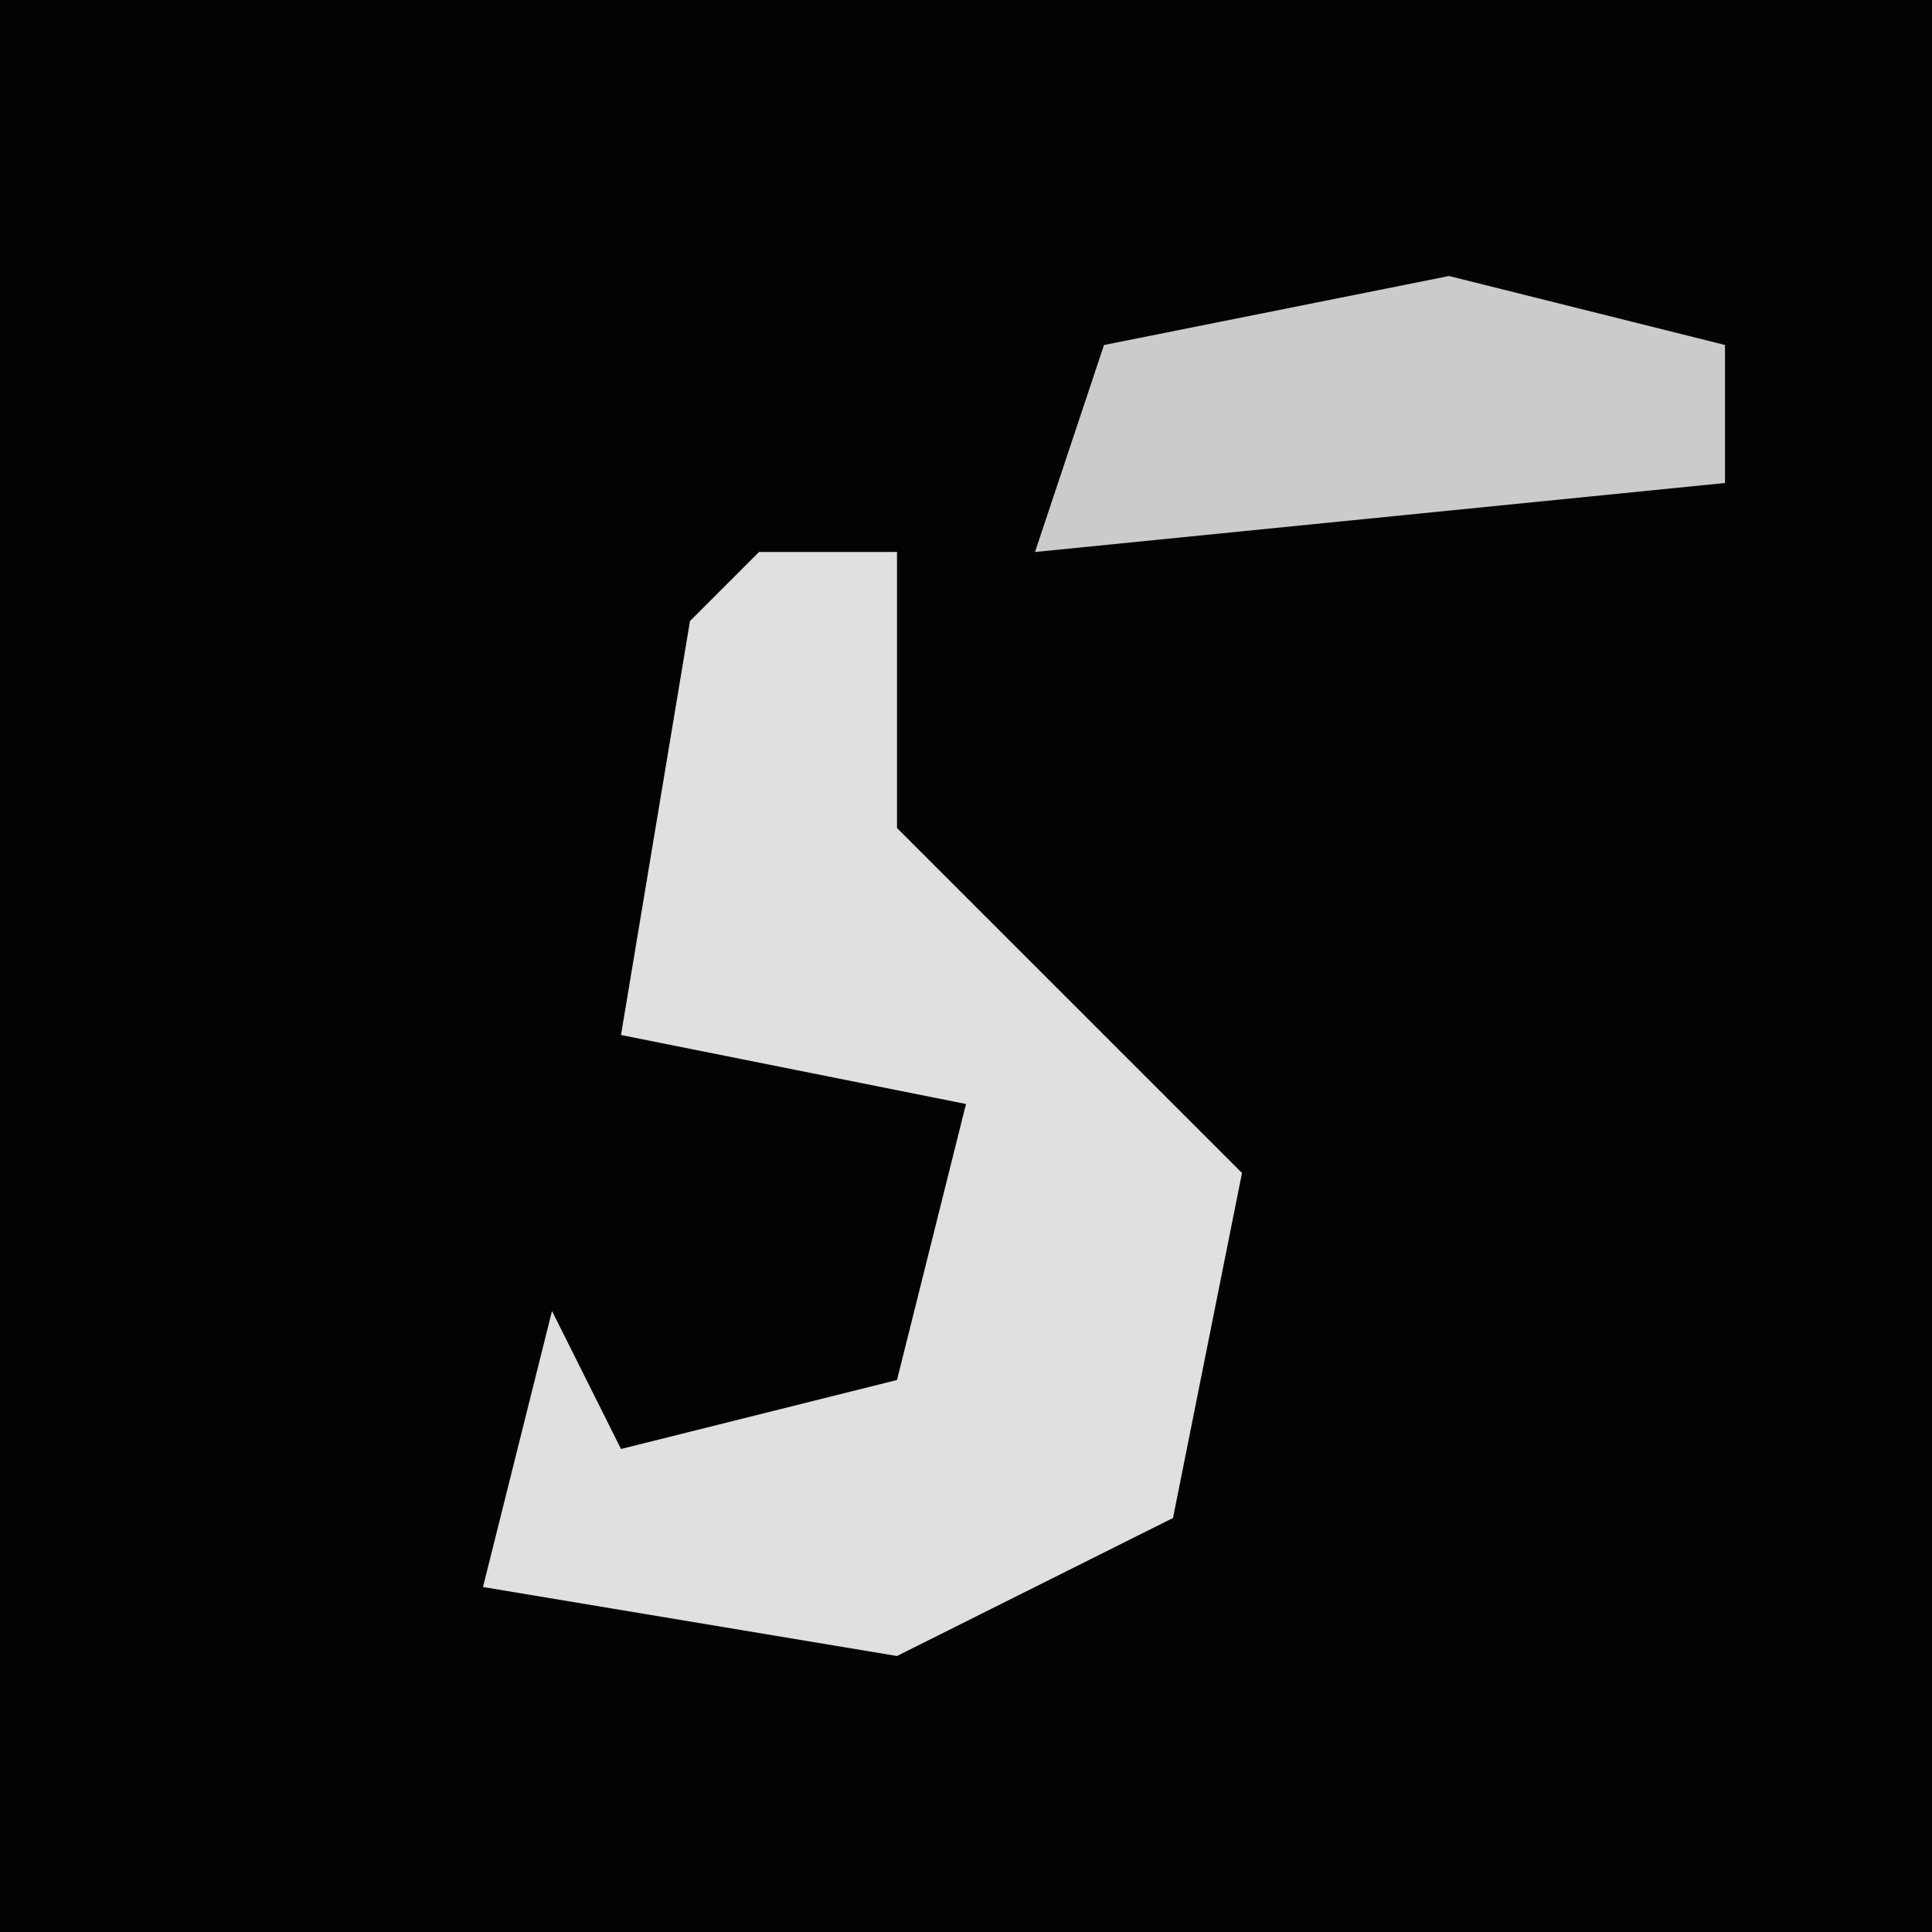<?xml version="1.0" encoding="UTF-8"?>
<svg version="1.1" xmlns="http://www.w3.org/2000/svg" width="28" height="28">
<path d="M0,0 L28,0 L28,28 L0,28 Z " fill="#030303" transform="translate(0,0)"/>
<path d="M0,0 L2,0 L2,4 L7,9 L6,14 L2,16 L-4,15 L-3,11 L-2,13 L2,12 L3,8 L-2,7 L-1,1 Z " fill="#E0E0E0" transform="translate(11,8)"/>
<path d="M0,0 L4,1 L4,3 L-6,4 L-5,1 Z " fill="#CBCBCB" transform="translate(21,4)"/>
</svg>
